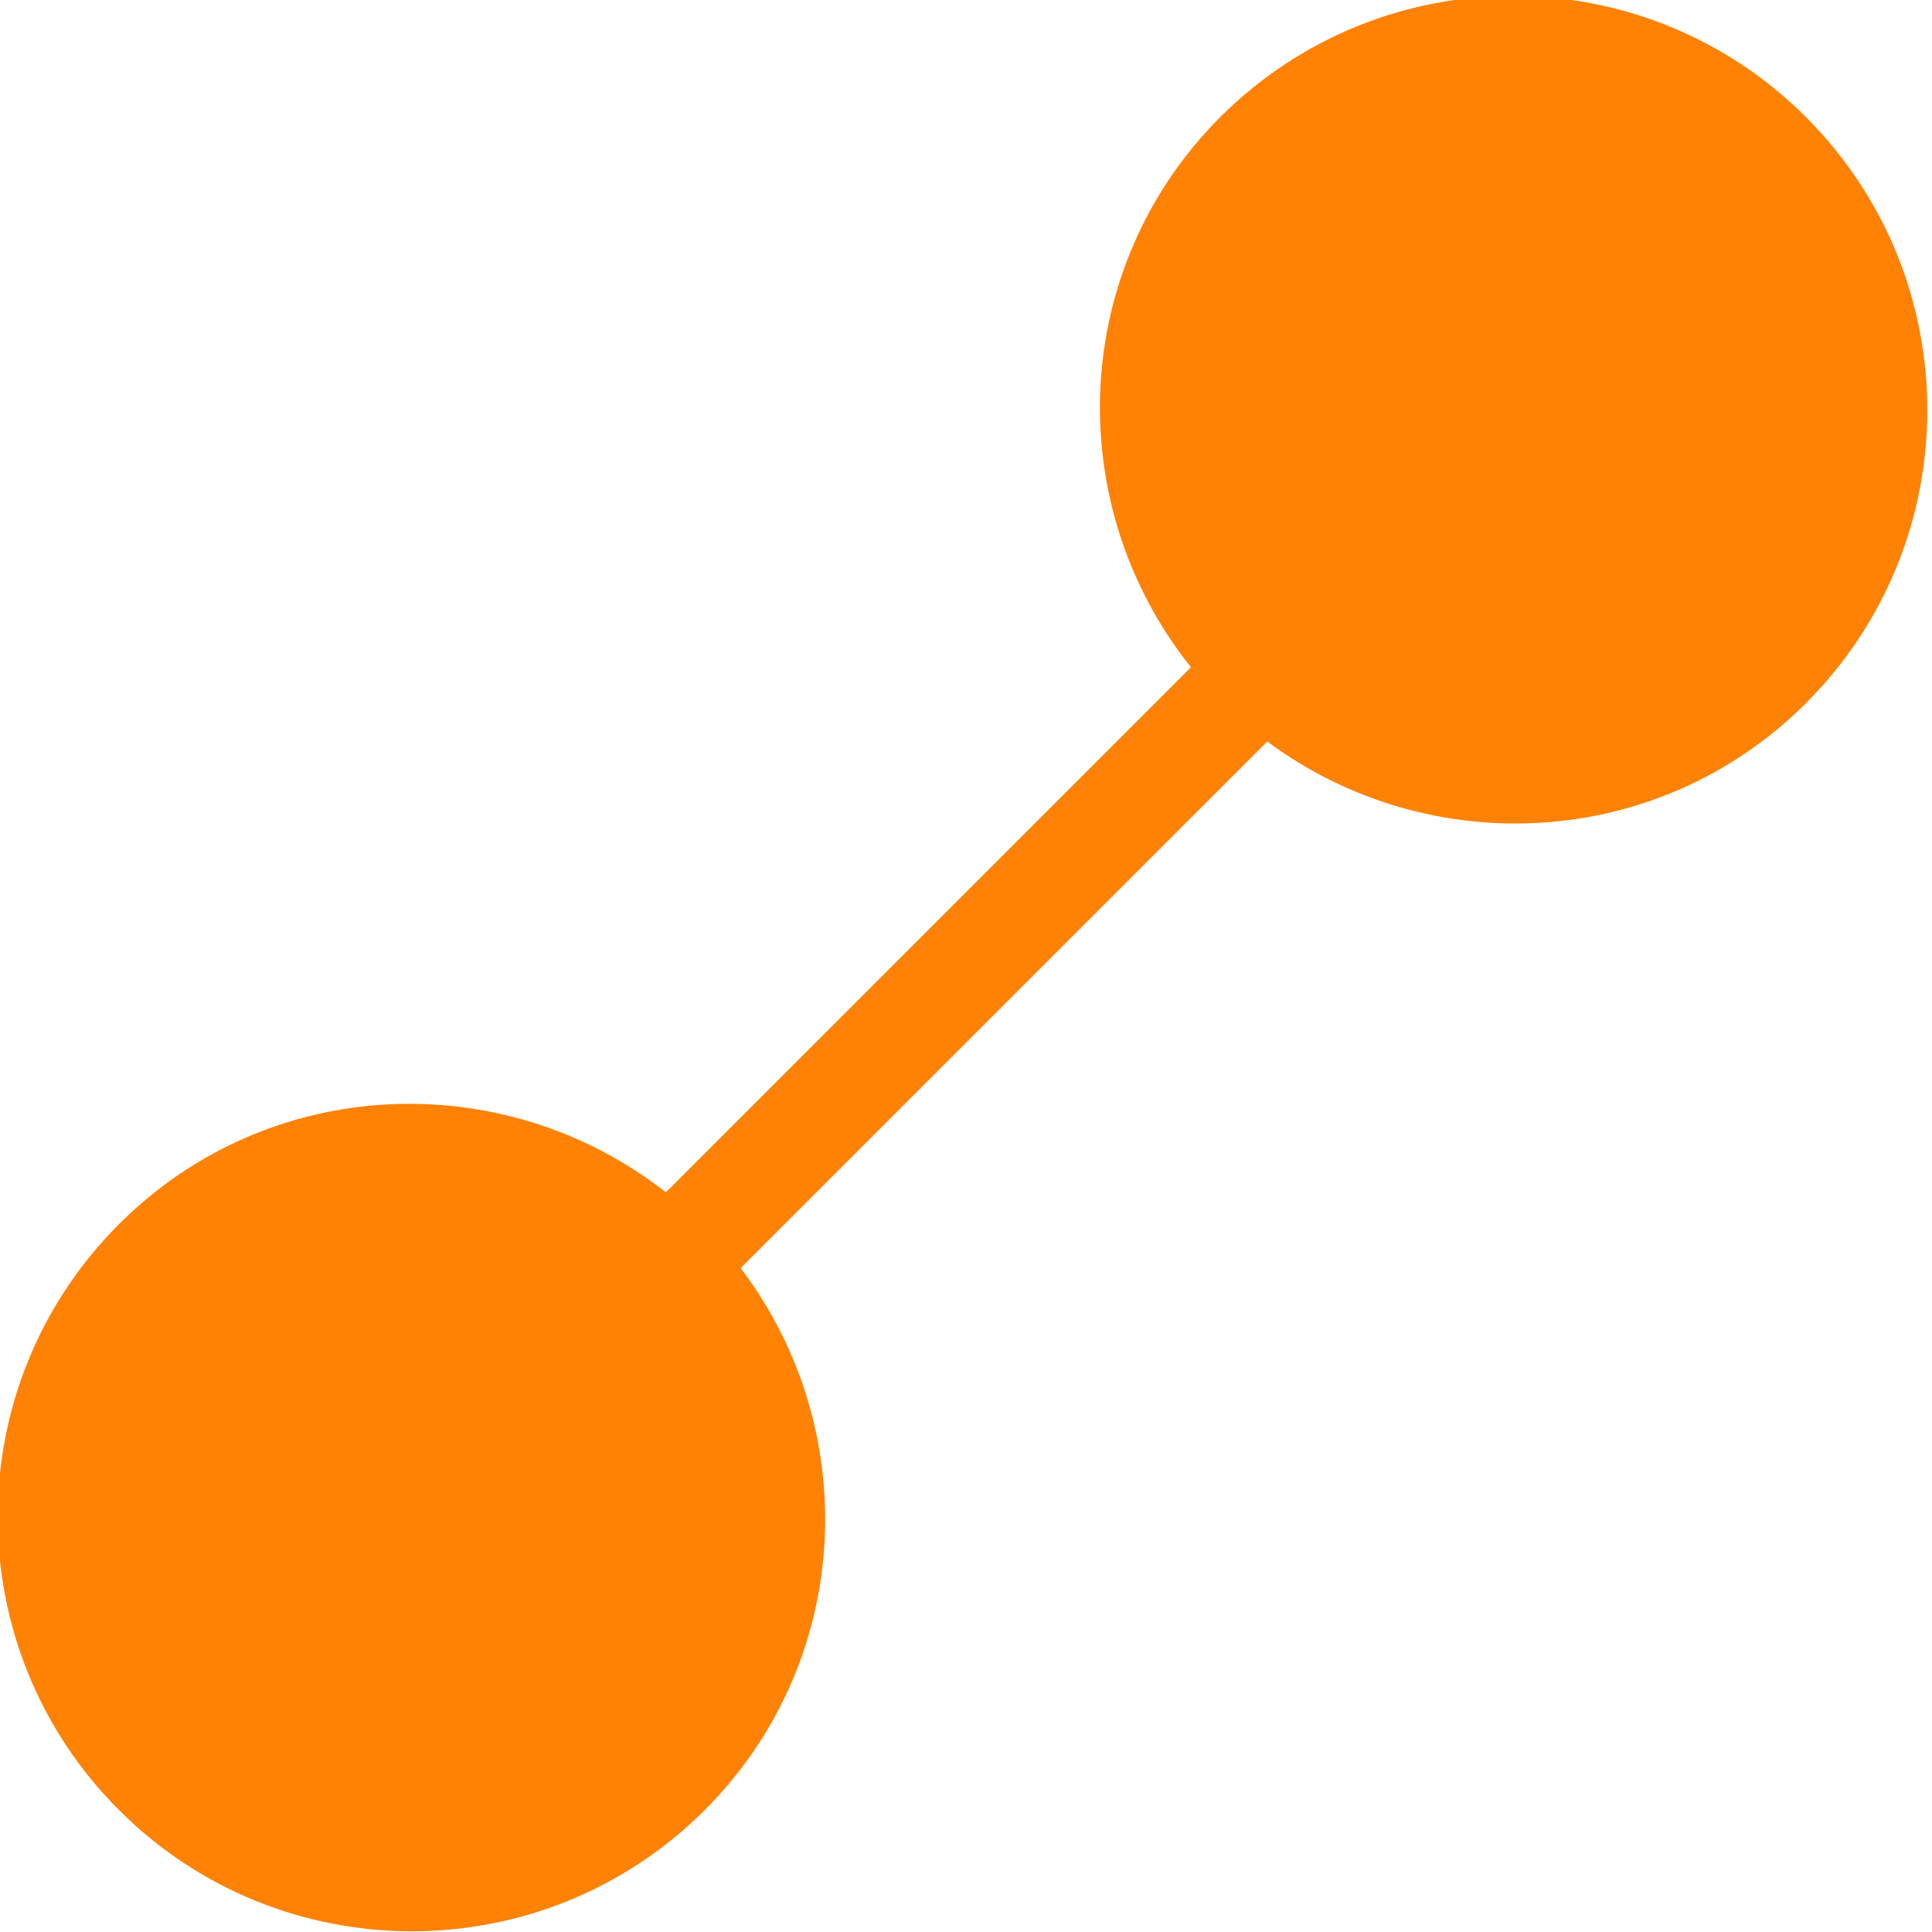 <svg
 xmlns="http://www.w3.org/2000/svg"
 xmlns:xlink="http://www.w3.org/1999/xlink"
 width="14px" height="14px">
<path fill-rule="evenodd"  fill="rgb(255, 130, 5)"
 d="M13.087,5.095 C12.021,6.161 10.358,6.246 9.183,5.373 L5.367,9.189 C6.259,10.365 6.180,12.042 5.107,13.116 C3.935,14.288 2.034,14.288 0.862,13.116 C-0.310,11.944 -0.310,10.043 0.862,8.871 C1.946,7.786 3.647,7.718 4.825,8.640 L8.630,4.835 C7.689,3.656 7.751,1.941 8.842,0.849 C10.014,-0.323 11.915,-0.323 13.087,0.849 C14.259,2.022 14.259,3.922 13.087,5.095 Z"/>
</svg>
